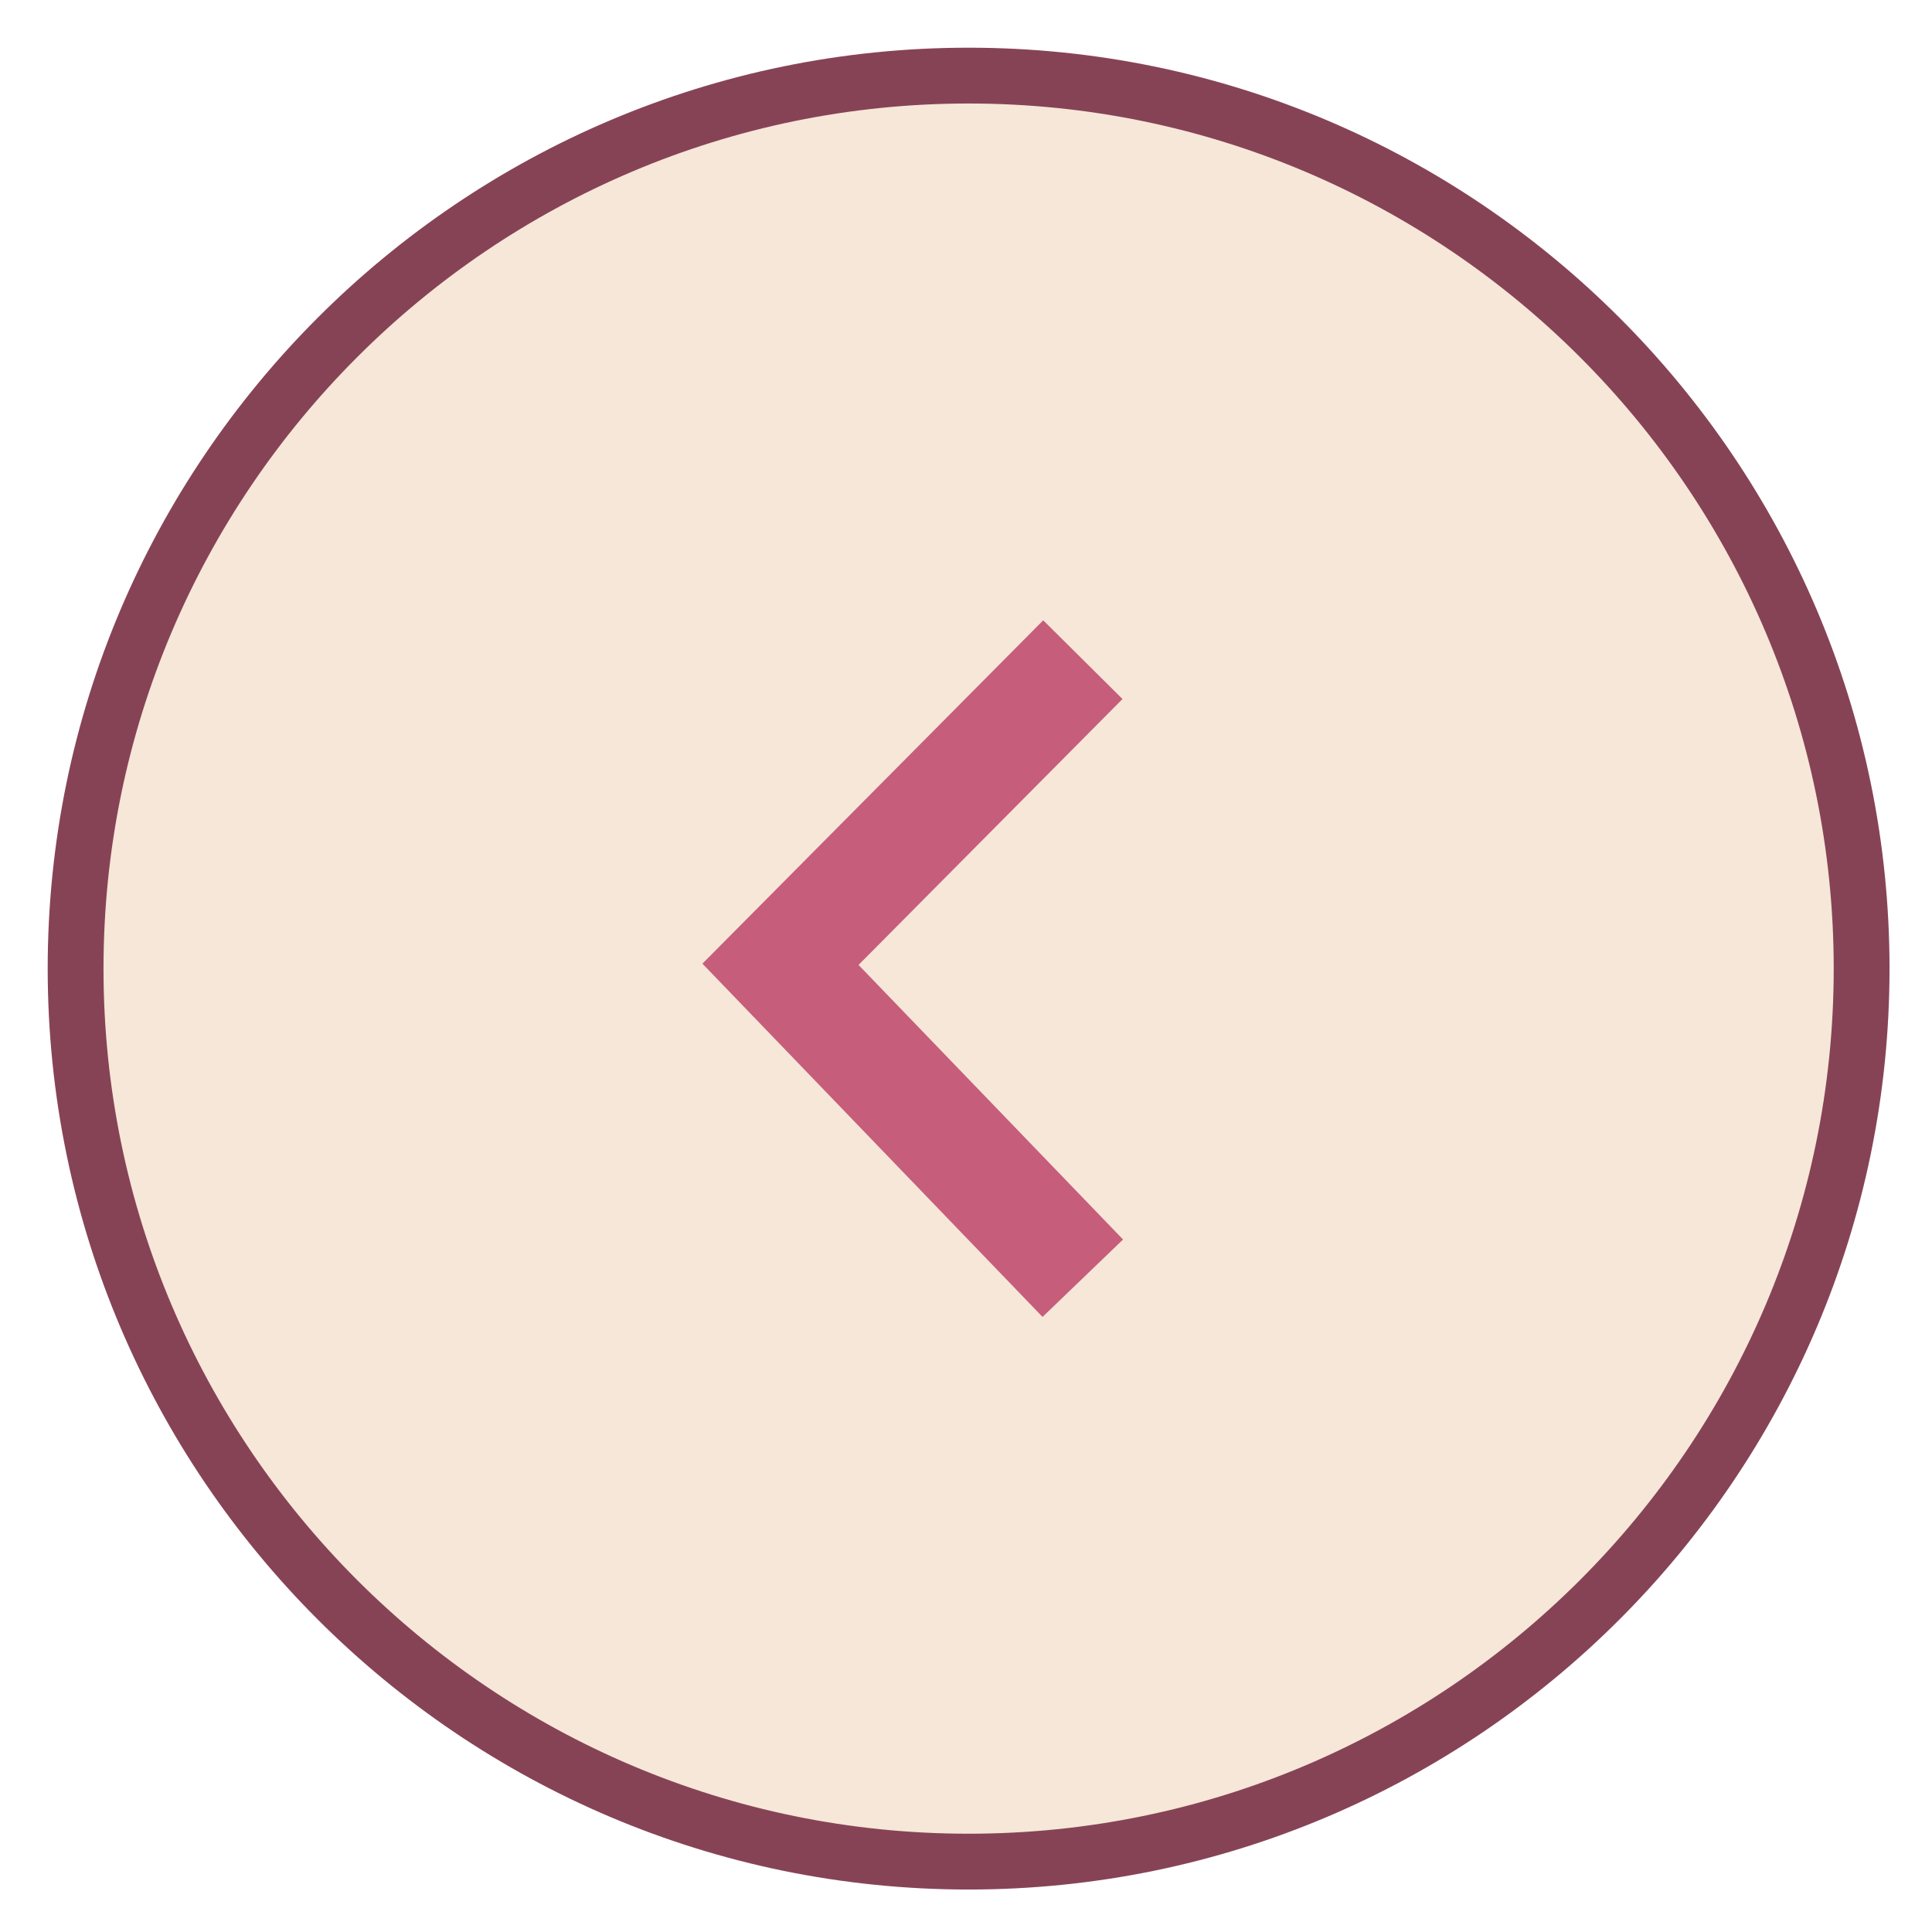 <svg xmlns="http://www.w3.org/2000/svg" xmlns:xlink="http://www.w3.org/1999/xlink" width="150" zoomAndPan="magnify" viewBox="0 0 112.5 112.5" height="150" preserveAspectRatio="xMidYMid meet" version="1.0"><defs><clipPath id="id1"><path d="M 2.777 2.777 L 110.027 2.777 L 110.027 110.027 L 2.777 110.027 Z M 2.777 2.777 " clip-rule="nonzero"/></clipPath></defs><path fill="rgb(96.469%, 90.59%, 84.709%)" d="M 56.402 4.402 C 85.117 4.402 108.398 27.684 108.398 56.402 C 108.398 85.117 85.117 108.398 56.402 108.398 C 27.684 108.398 4.402 85.117 4.402 56.402 C 4.402 27.684 27.684 4.402 56.402 4.402 Z M 56.402 4.402 " fill-opacity="1" fill-rule="nonzero"/><g clip-path="url(#id1)"><path fill="rgb(52.939%, 26.27%, 33.73%)" d="M 56.402 110.027 C 26.832 110.027 2.777 85.969 2.777 56.402 C 2.777 26.832 26.832 2.777 56.402 2.777 C 85.969 2.777 110.027 26.832 110.027 56.402 C 110.027 85.969 85.969 110.027 56.402 110.027 Z M 56.402 6.027 C 28.625 6.027 6.027 28.625 6.027 56.402 C 6.027 84.18 28.625 106.777 56.402 106.777 C 84.176 106.777 106.777 84.176 106.777 56.402 C 106.777 28.625 84.18 6.027 56.402 6.027 Z M 56.402 6.027 " fill-opacity="1" fill-rule="nonzero"/></g><path fill="rgb(77.649%, 36.469%, 48.239%)" d="M 60.707 76.684 L 40.902 56.113 L 60.746 36.121 L 65.363 40.703 L 49.992 56.188 L 65.395 72.176 Z M 60.707 76.684 " fill-opacity="1" fill-rule="nonzero"/></svg>